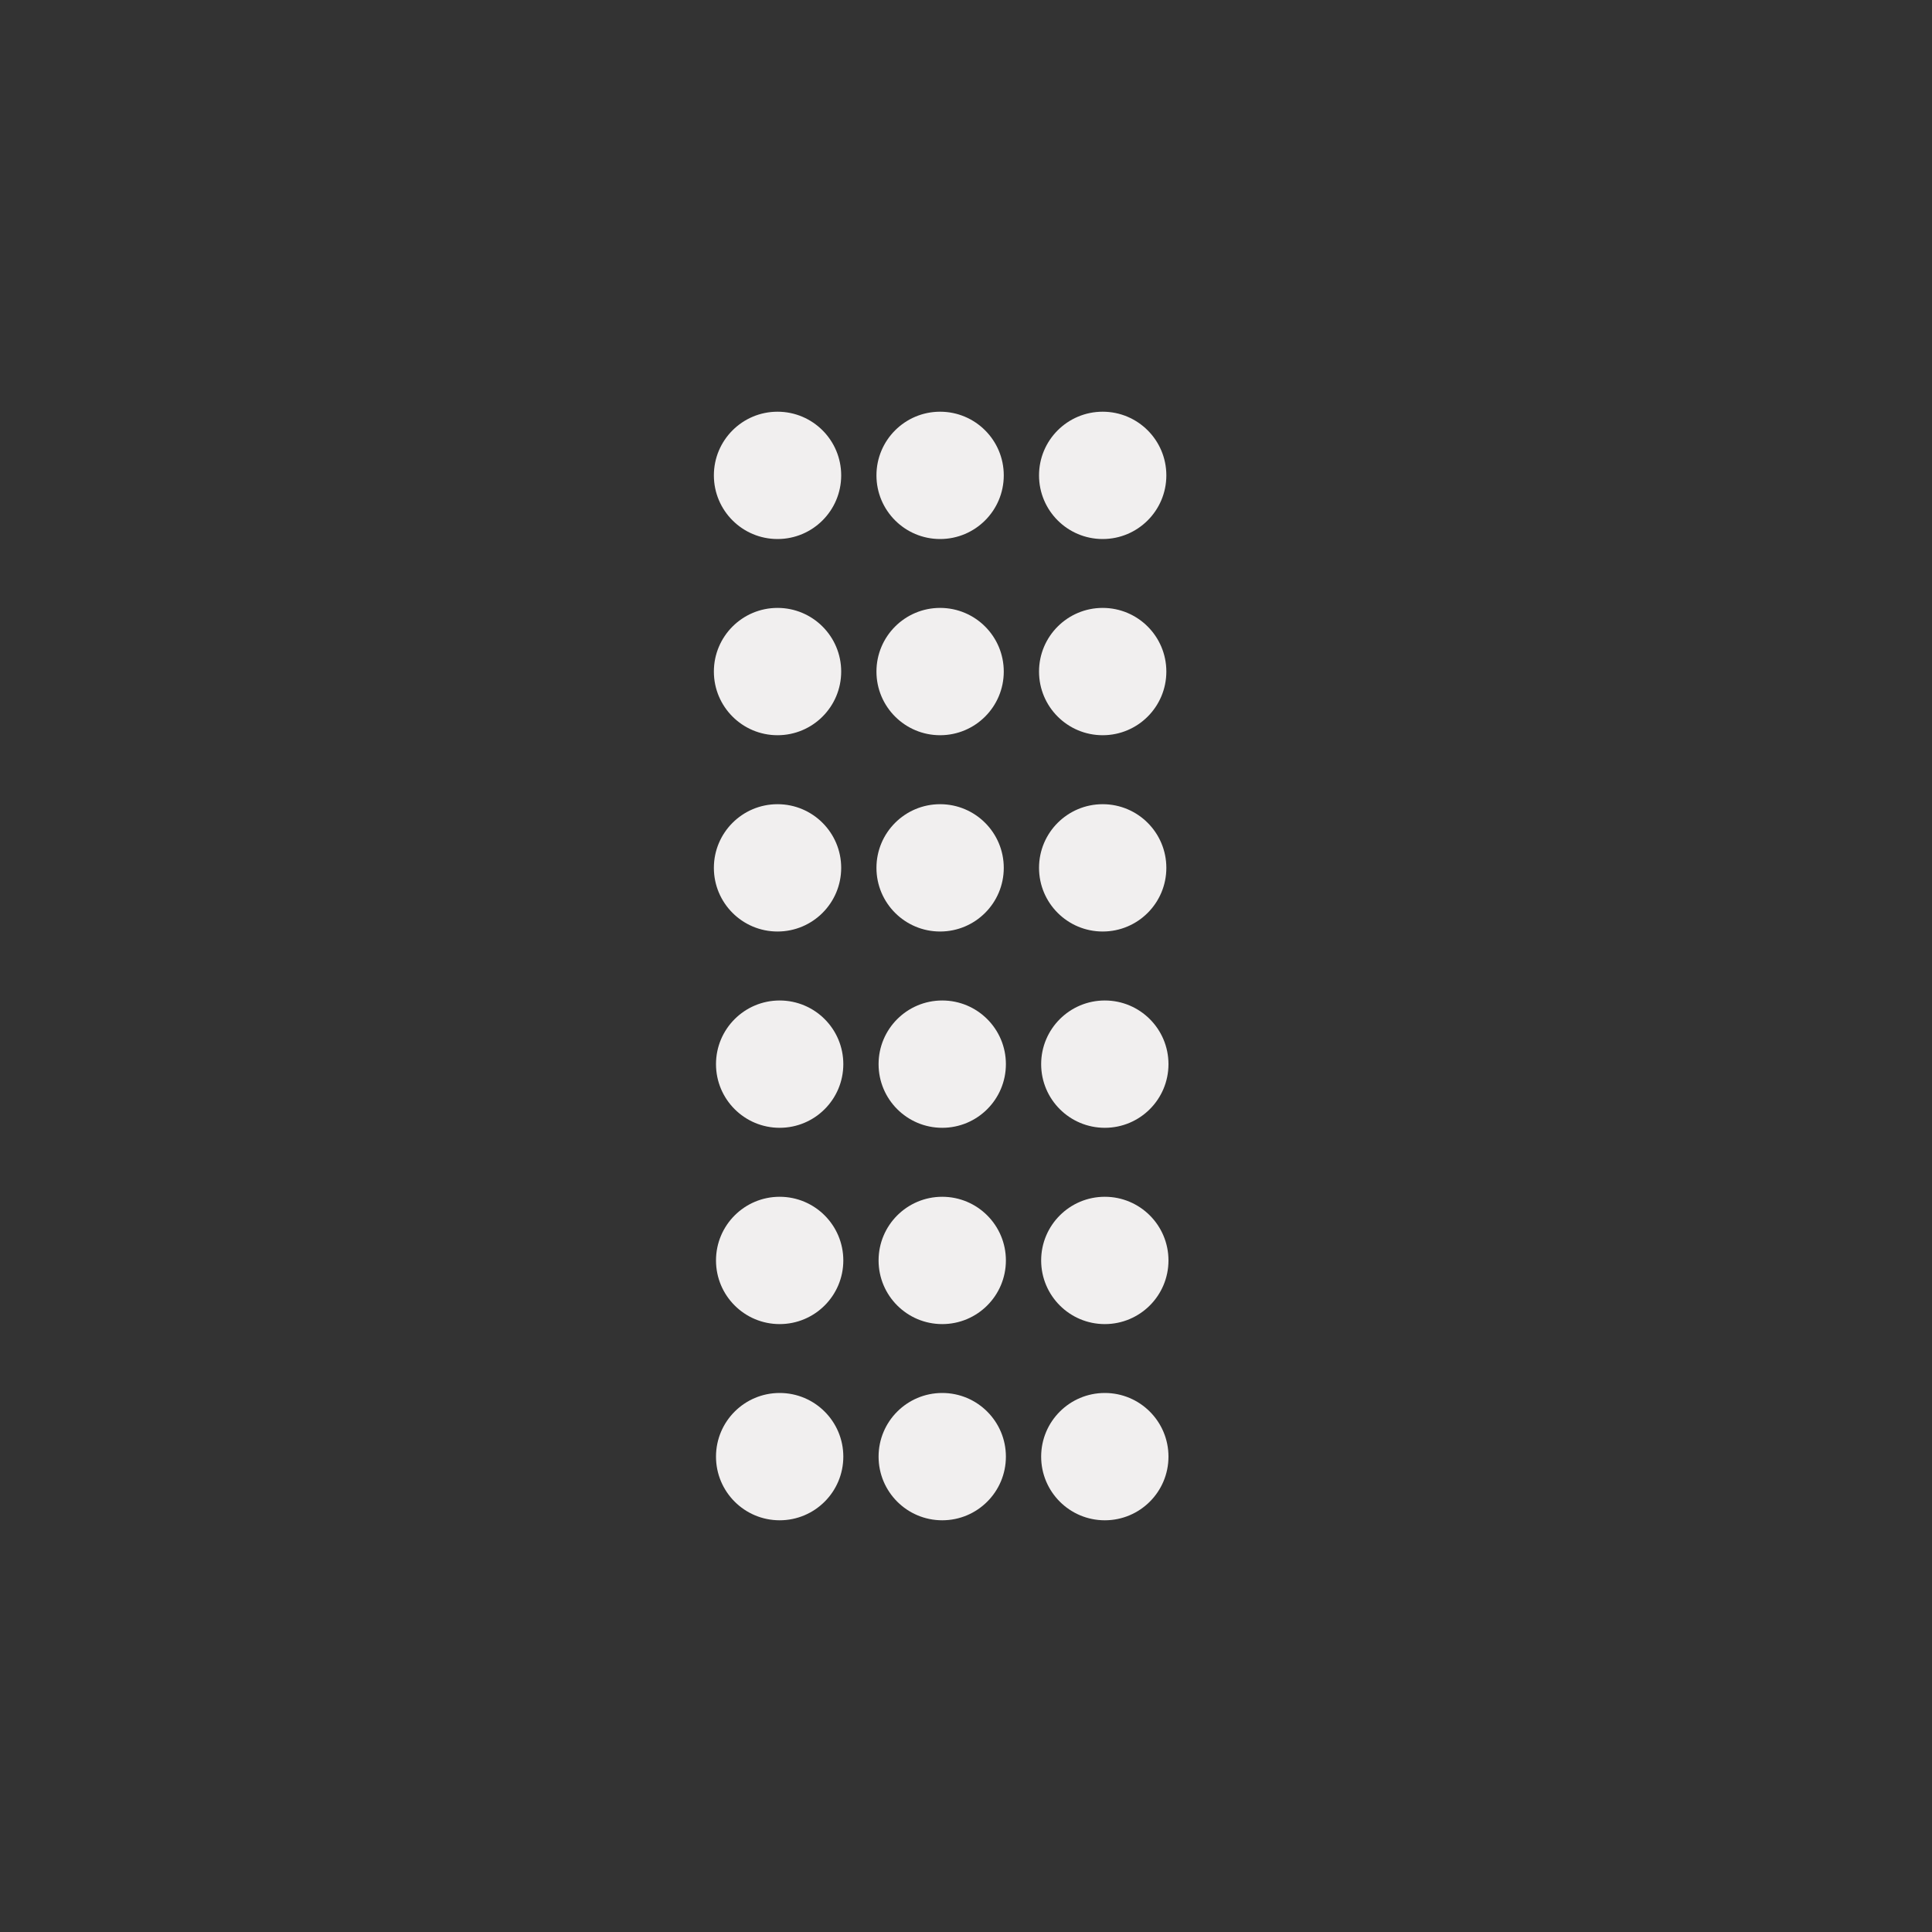 <?xml version="1.0" encoding="utf-8"?>
<!-- Generator: Adobe Illustrator 24.3.0, SVG Export Plug-In . SVG Version: 6.00 Build 0)  -->
<svg version="1.1" id="Layer_1" xmlns="http://www.w3.org/2000/svg" xmlns:xlink="http://www.w3.org/1999/xlink" x="0px" y="0px"
	 viewBox="0 0 200 200" style="enable-background:new 0 0 200 200;" xml:space="preserve">
<rect x="0" y="0" width="200" height="200" fill="#333333" stroke="none"/>
<style type="text/css">
	.st0{fill:#F1EFEF;}
</style>
<g>
	<circle class="st0" cx="80.49" cy="49.21" r="6.59"/>
	<circle class="st0" cx="80.49" cy="69.52" r="6.59"/>
	<circle class="st0" cx="80.49" cy="89.84" r="6.59"/>
	<circle class="st0" cx="97.32" cy="49.21" r="6.59"/>
	<circle class="st0" cx="97.32" cy="69.52" r="6.59"/>
	<circle class="st0" cx="97.32" cy="89.84" r="6.59"/>
	<circle class="st0" cx="114.15" cy="49.21" r="6.59"/>
	<circle class="st0" cx="114.15" cy="69.52" r="6.59"/>
	<circle class="st0" cx="114.15" cy="89.84" r="6.59"/>
	<circle class="st0" cx="80.71" cy="110.16" r="6.59"/>
	<circle class="st0" cx="80.71" cy="130.48" r="6.59"/>
	<circle class="st0" cx="80.71" cy="150.79" r="6.59"/>
	<circle class="st0" cx="97.54" cy="110.16" r="6.59"/>
	<circle class="st0" cx="97.54" cy="130.48" r="6.59"/>
	<circle class="st0" cx="97.54" cy="150.79" r="6.59"/>
	<circle class="st0" cx="114.37" cy="110.16" r="6.59"/>
	<circle class="st0" cx="114.37" cy="130.48" r="6.59"/>
	<circle class="st0" cx="114.37" cy="150.79" r="6.59"/>
</g>
</svg>

